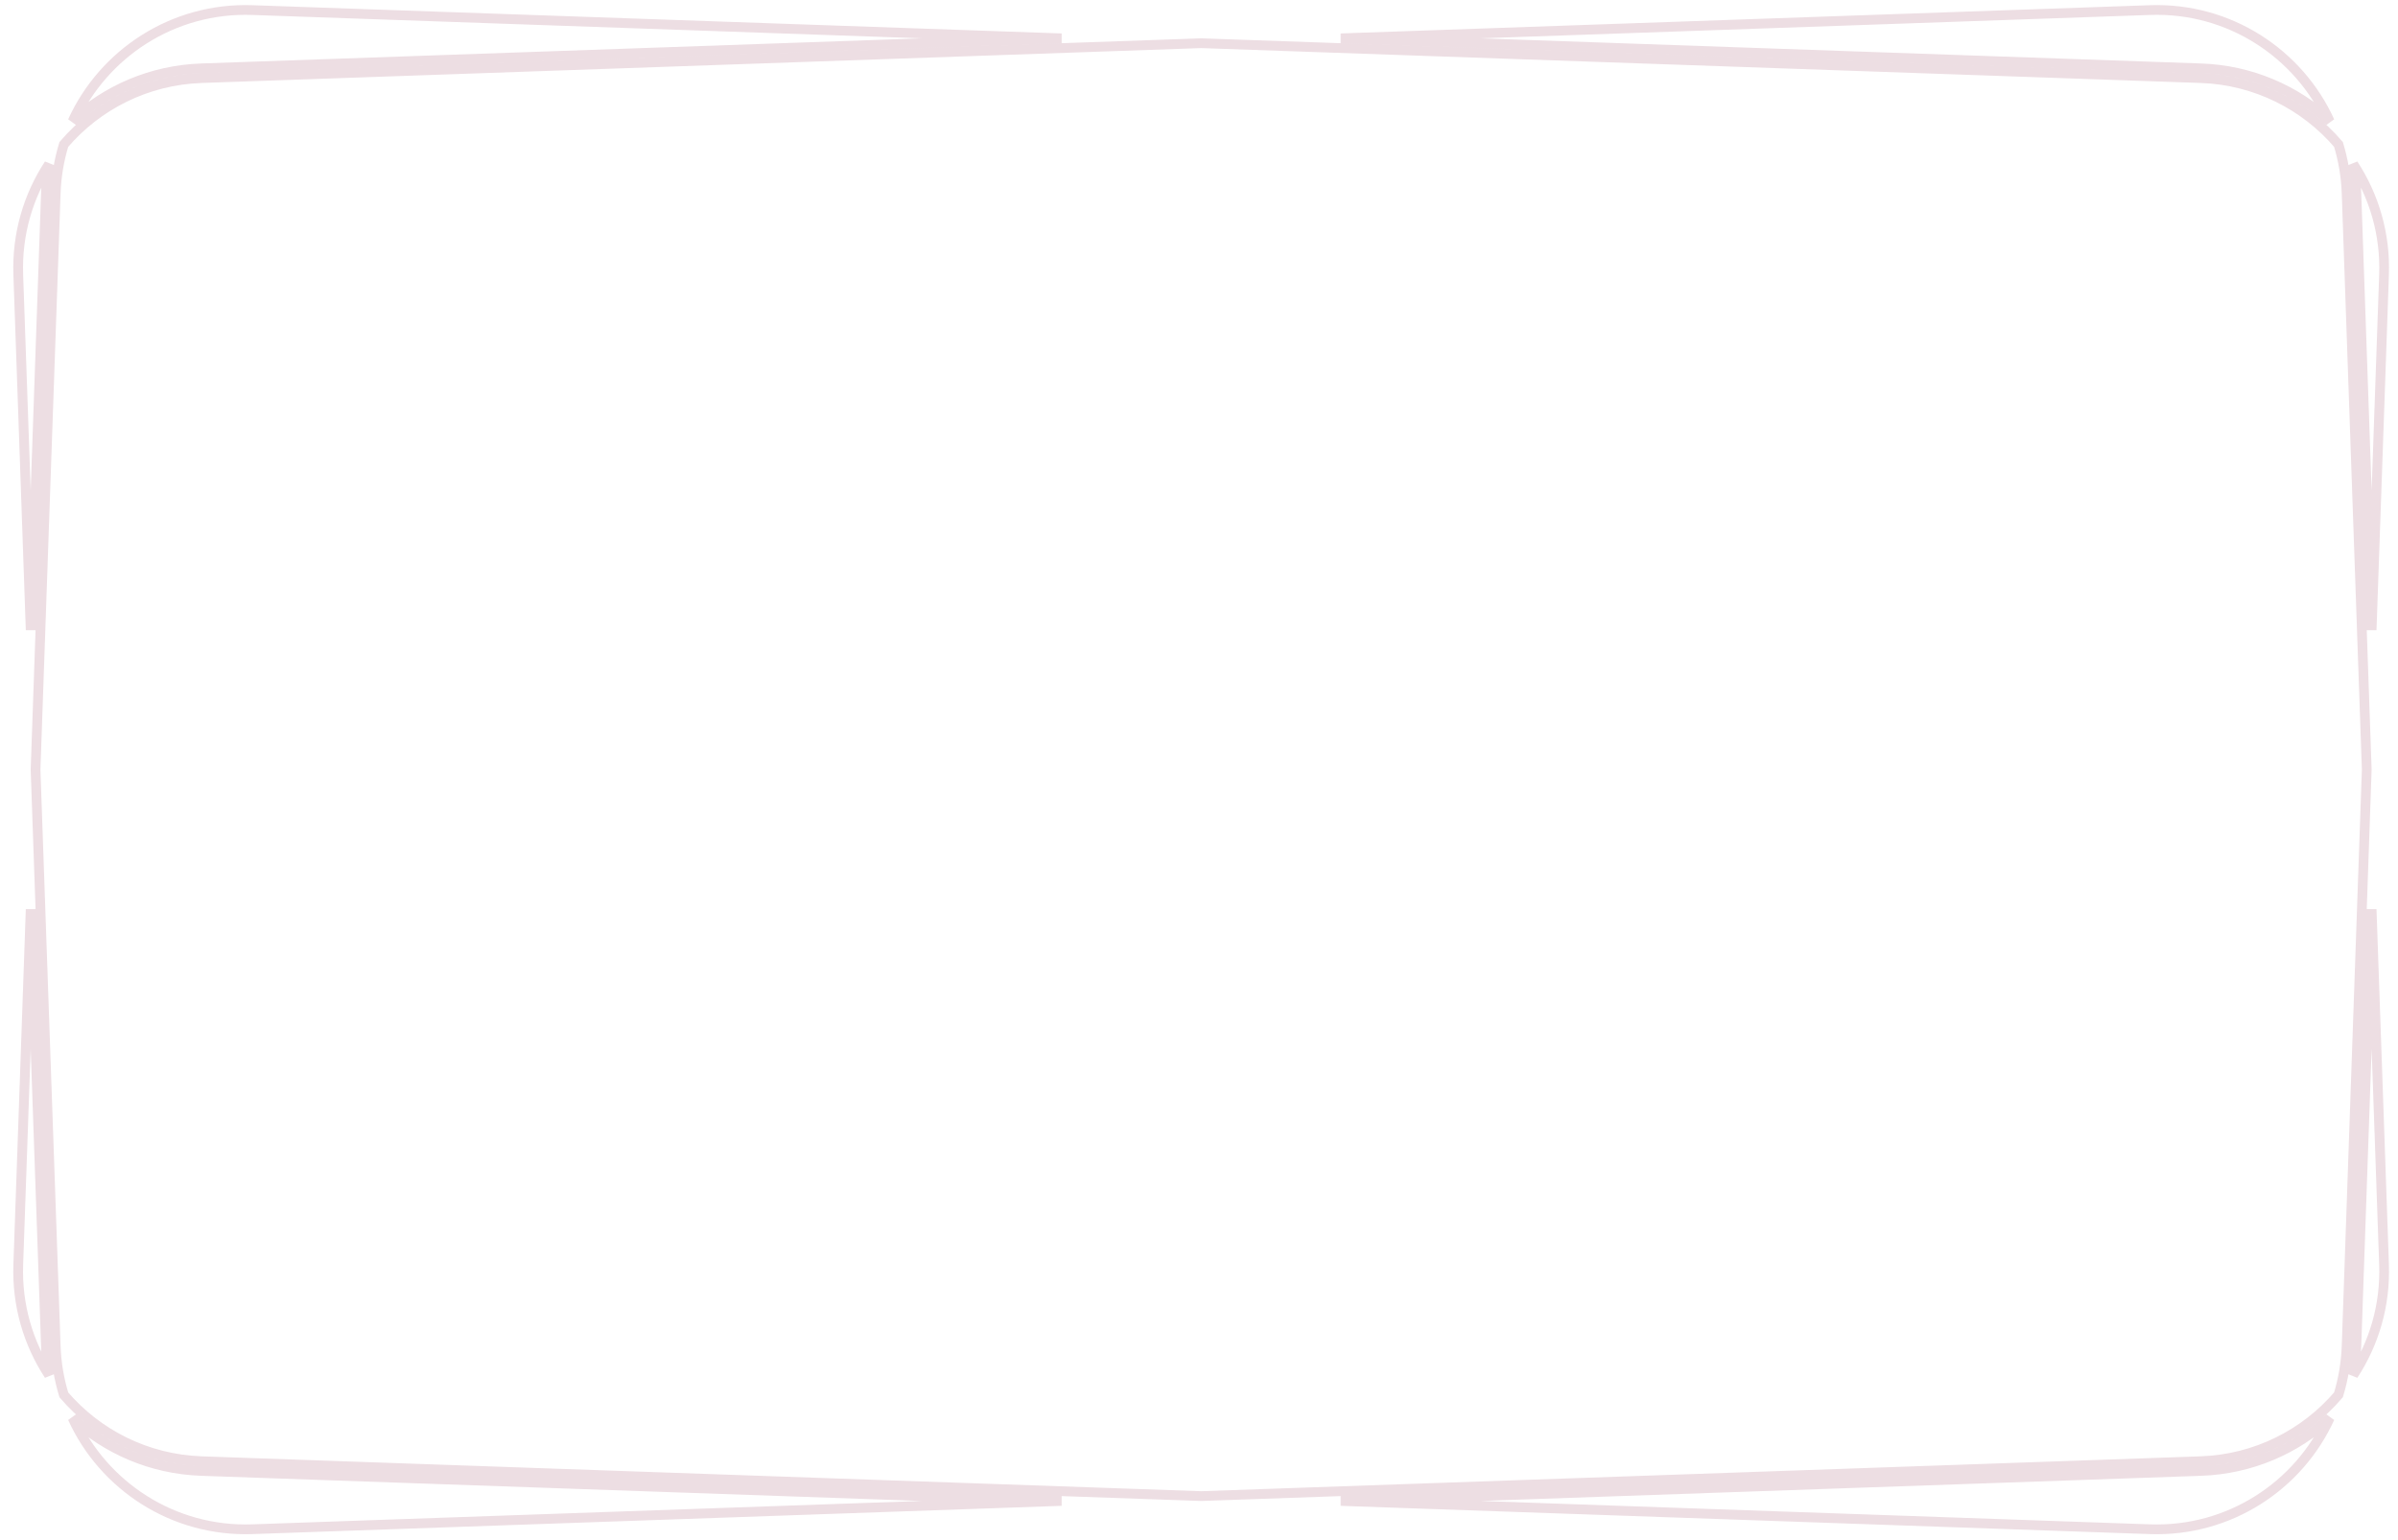 <svg width="123" height="79" viewBox="0 0 123 79" fill="none" xmlns="http://www.w3.org/2000/svg">
<path d="M0.937 14.091C0.864 12.004 1.453 10.046 2.516 8.422C2.429 8.904 2.375 9.399 2.357 9.903L1.574 32.326L0.937 14.091ZM2.857 9.921C2.887 9.049 3.031 8.208 3.274 7.411C4.988 5.41 7.501 4.106 10.341 4.007L61.611 2.217L112.88 4.007C115.72 4.106 118.234 5.41 119.947 7.411C120.19 8.208 120.334 9.049 120.365 9.921L121.397 39.489L120.365 69.058C120.334 69.93 120.19 70.771 119.947 71.568C118.234 73.568 115.72 74.872 112.88 74.972L61.611 76.762L10.341 74.972C7.501 74.872 4.988 73.568 3.274 71.568C3.031 70.771 2.887 69.93 2.857 69.058L1.824 39.489L2.857 9.921ZM54.447 1.966L10.324 3.507C7.768 3.596 5.463 4.614 3.723 6.225C5.308 2.741 8.878 0.375 12.941 0.517L54.447 1.966ZM112.898 3.507L68.774 1.966L110.28 0.517C114.344 0.375 117.913 2.741 119.499 6.225C117.758 4.614 115.454 3.596 112.898 3.507ZM120.864 9.903C120.847 9.399 120.793 8.904 120.705 8.422C121.768 10.046 122.357 12.004 122.284 14.091L121.647 32.326L120.864 9.903ZM120.864 69.075L121.647 46.653L122.284 64.887C122.357 66.975 121.768 68.932 120.705 70.557C120.793 70.075 120.847 69.58 120.864 69.075ZM112.898 75.471C115.454 75.382 117.758 74.364 119.499 72.754C117.913 76.238 114.344 78.603 110.28 78.462L68.774 77.012L112.898 75.471ZM10.324 75.471L54.447 77.012L12.941 78.462C8.878 78.603 5.308 76.238 3.723 72.754C5.463 74.364 7.768 75.382 10.324 75.471ZM2.357 69.075C2.375 69.58 2.429 70.075 2.516 70.557C1.453 68.932 0.864 66.975 0.937 64.887L1.574 46.653L2.357 69.075Z" stroke="#EDDEE3" stroke-width="0.5"/>
</svg>
